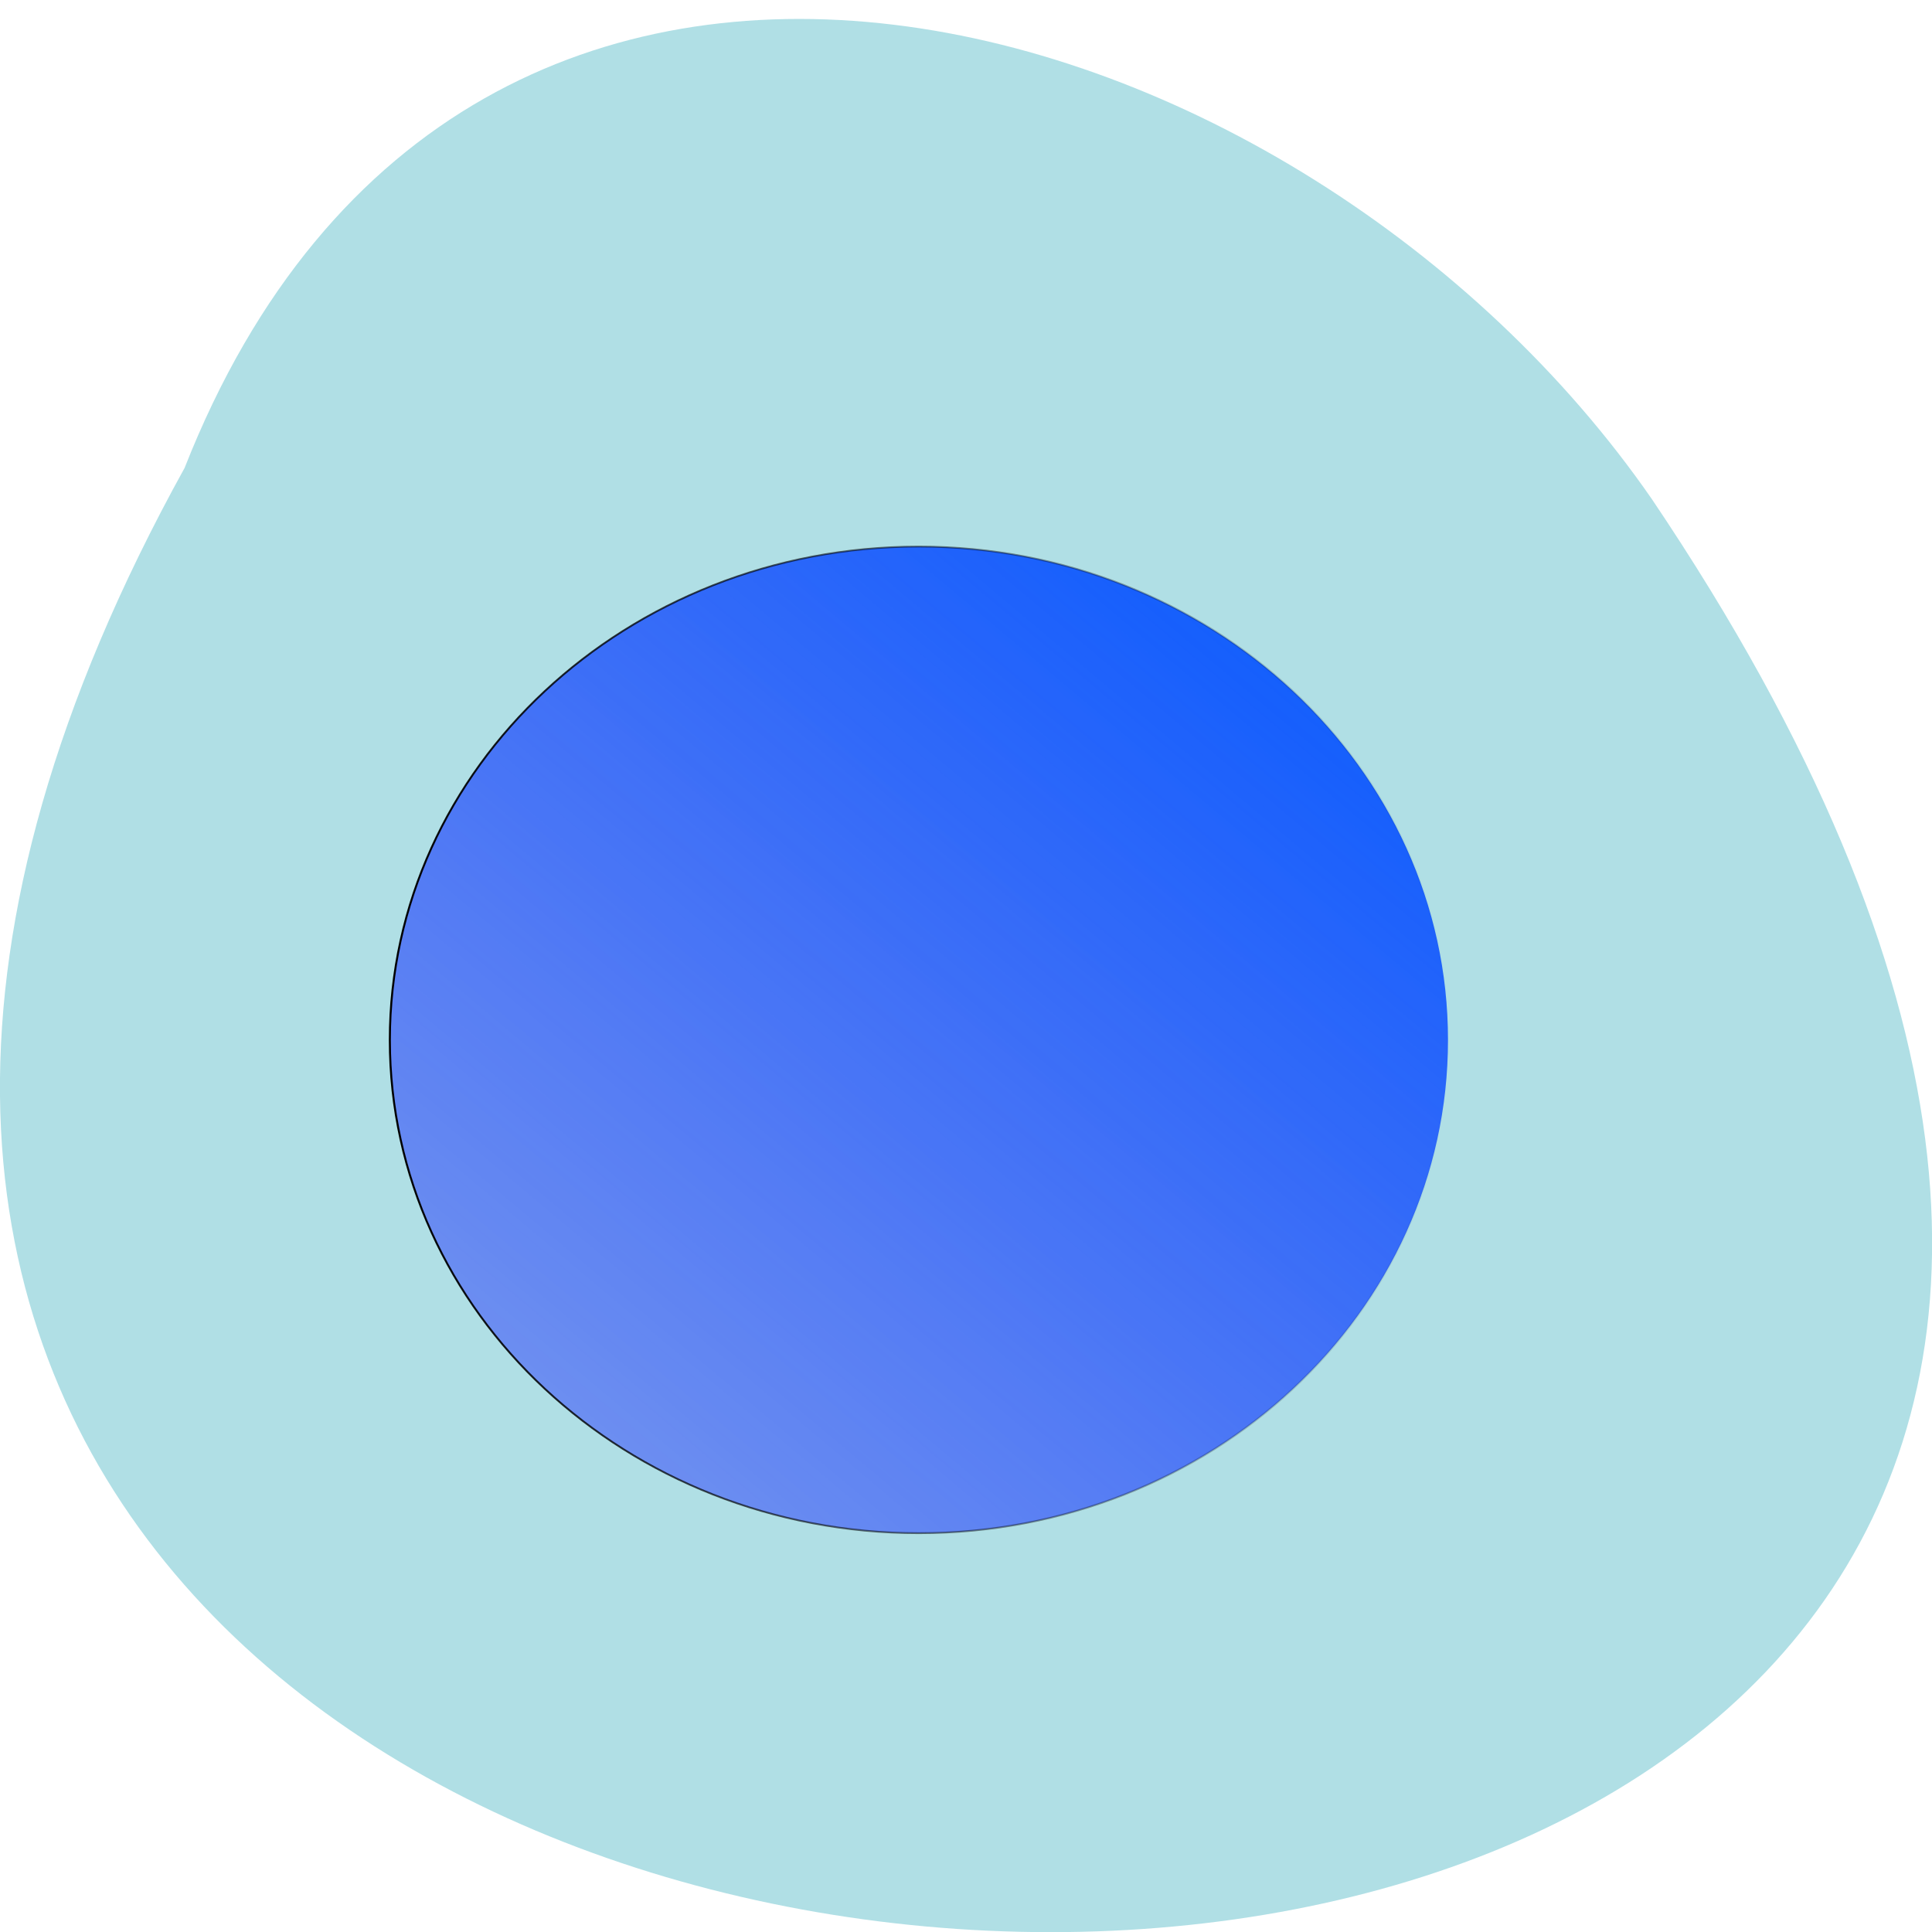 <svg xmlns="http://www.w3.org/2000/svg" viewBox="0 0 24 24"><defs><linearGradient id="0" gradientUnits="userSpaceOnUse" x1="665.72" y1="347.13" x2="-145.92" y2="1198.33"><stop stop-color="#005aff"/><stop offset="1" stop-color="#2800ff" stop-opacity="0"/></linearGradient><linearGradient id="1" gradientUnits="userSpaceOnUse" x1="133.79" x2="660.5"><stop stop-color="#000"/><stop offset="1" stop-color="#000" stop-opacity="0"/></linearGradient></defs><path d="m 2.293 5.813 c -13.06 23.625 34.645 24.738 18.227 0.387 c -4.336 -6.266 -14.711 -9.32 -18.227 -0.387" fill="#b0dfe5"/><path d="m 660.06 625.26 c 0 153.84 -117.73 278.46 -262.97 278.46 c -145.09 0 -262.82 -124.62 -262.82 -278.46 c 0 -153.84 117.73 -278.64 262.82 -278.64 c 145.24 0 262.97 124.8 262.97 278.64" transform="matrix(0.025 0 0 0.022 1.486 -0.836)" fill="url(#0)" fill-rule="evenodd" stroke="url(#1)"/></svg>